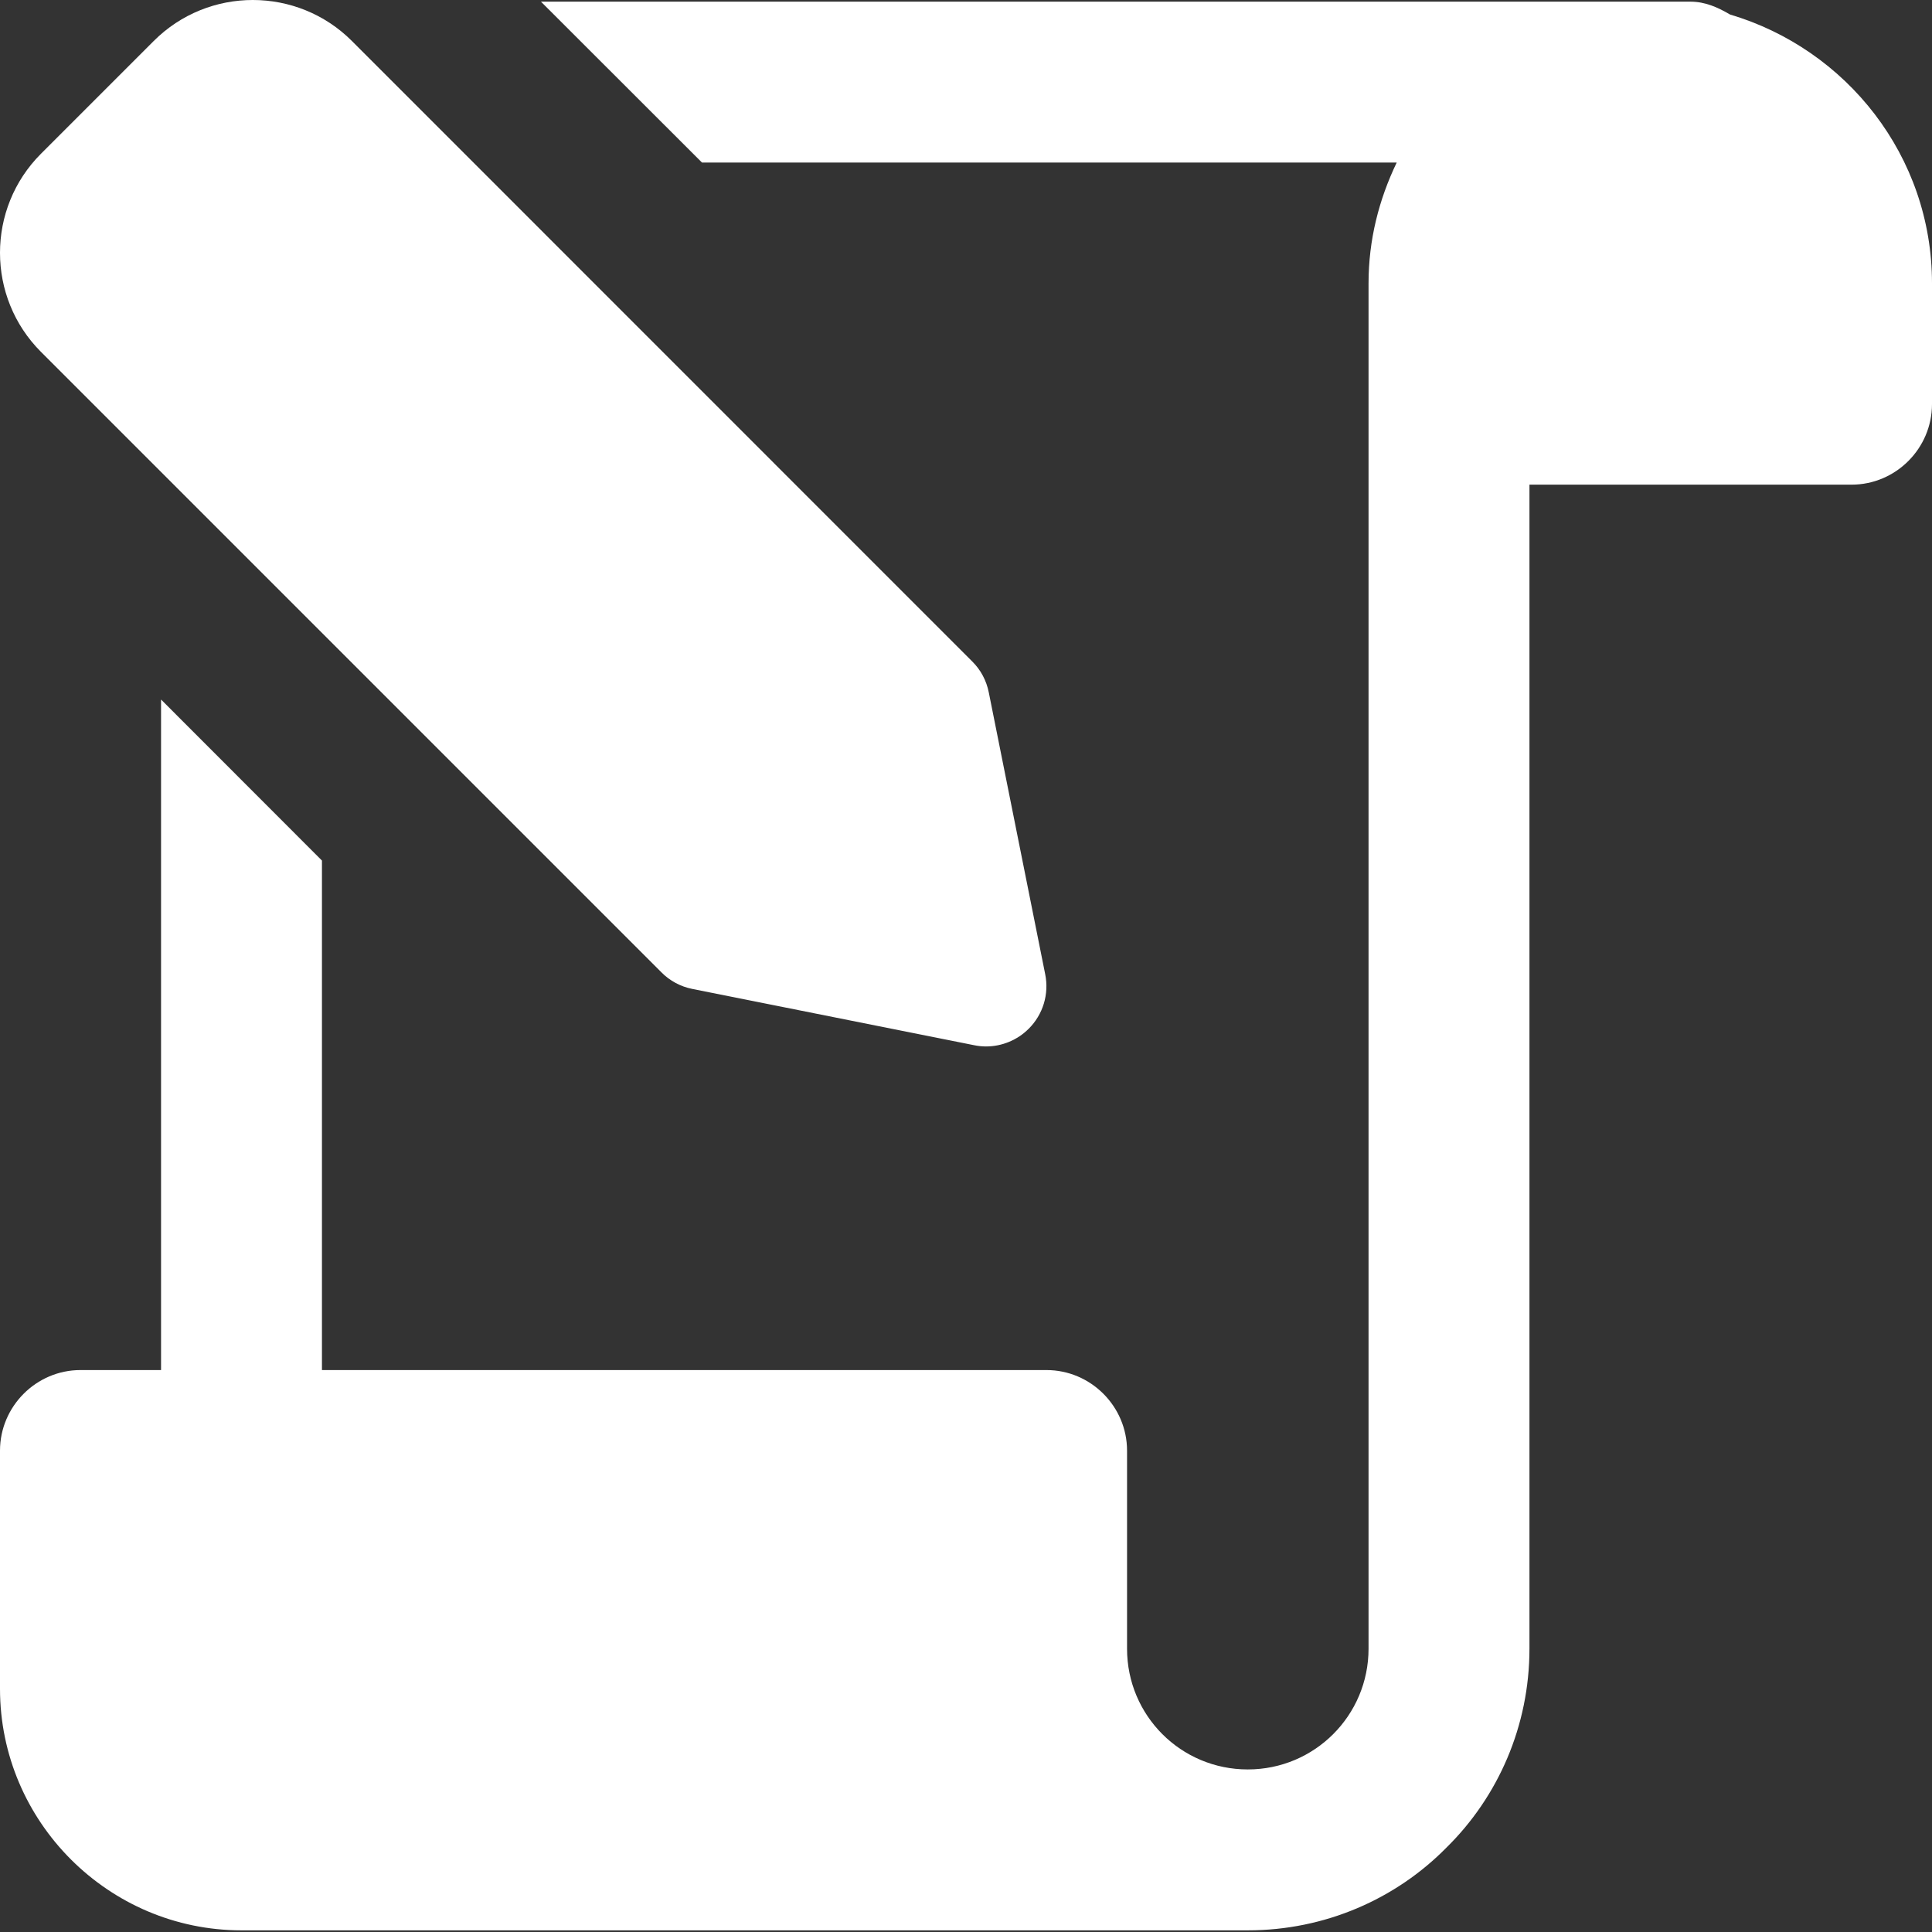 <svg width="14" height="14" viewBox="0 0 14 14" fill="none" xmlns="http://www.w3.org/2000/svg">
    <rect x="0" y="0" width="14" height="14" fill="#333333" stroke="none"/>
    <path d="M12.536 0.105C12.448 0.053 12.355 0.012 12.25 0.012H3.92L5.087 1.178H10.121C9.992 1.447 9.917 1.738 9.917 2.053V11.947C9.917 12.431 9.526 12.822 9.042 12.822C8.557 12.822 8.167 12.431 8.167 11.947V10.512C8.167 10.191 7.904 9.928 7.583 9.928H2.333V6.236L1.167 5.069V9.928H0.583C0.263 9.928 0 10.191 0 10.512V12.238C0 13.201 0.787 13.988 1.75 13.988H9.042C9.602 13.988 10.115 13.761 10.482 13.388C10.856 13.02 11.083 12.507 11.083 11.947V3.512H13.417C13.738 3.512 14 3.249 14 2.928V2.053C14 1.132 13.382 0.356 12.536 0.105Z" fill="white"/>
    <path d="M7.145 7.583C7.117 7.583 7.088 7.58 7.059 7.574L5.016 7.166C4.931 7.149 4.853 7.107 4.793 7.046L0.297 2.55C-0.099 2.154 -0.099 1.51 0.297 1.114L1.114 0.297C1.51 -0.099 2.154 -0.099 2.55 0.297L7.045 4.793C7.107 4.854 7.148 4.932 7.165 5.017L7.574 7.06C7.603 7.204 7.558 7.352 7.454 7.455C7.372 7.537 7.26 7.583 7.145 7.583Z" fill="white"/>
</svg>
